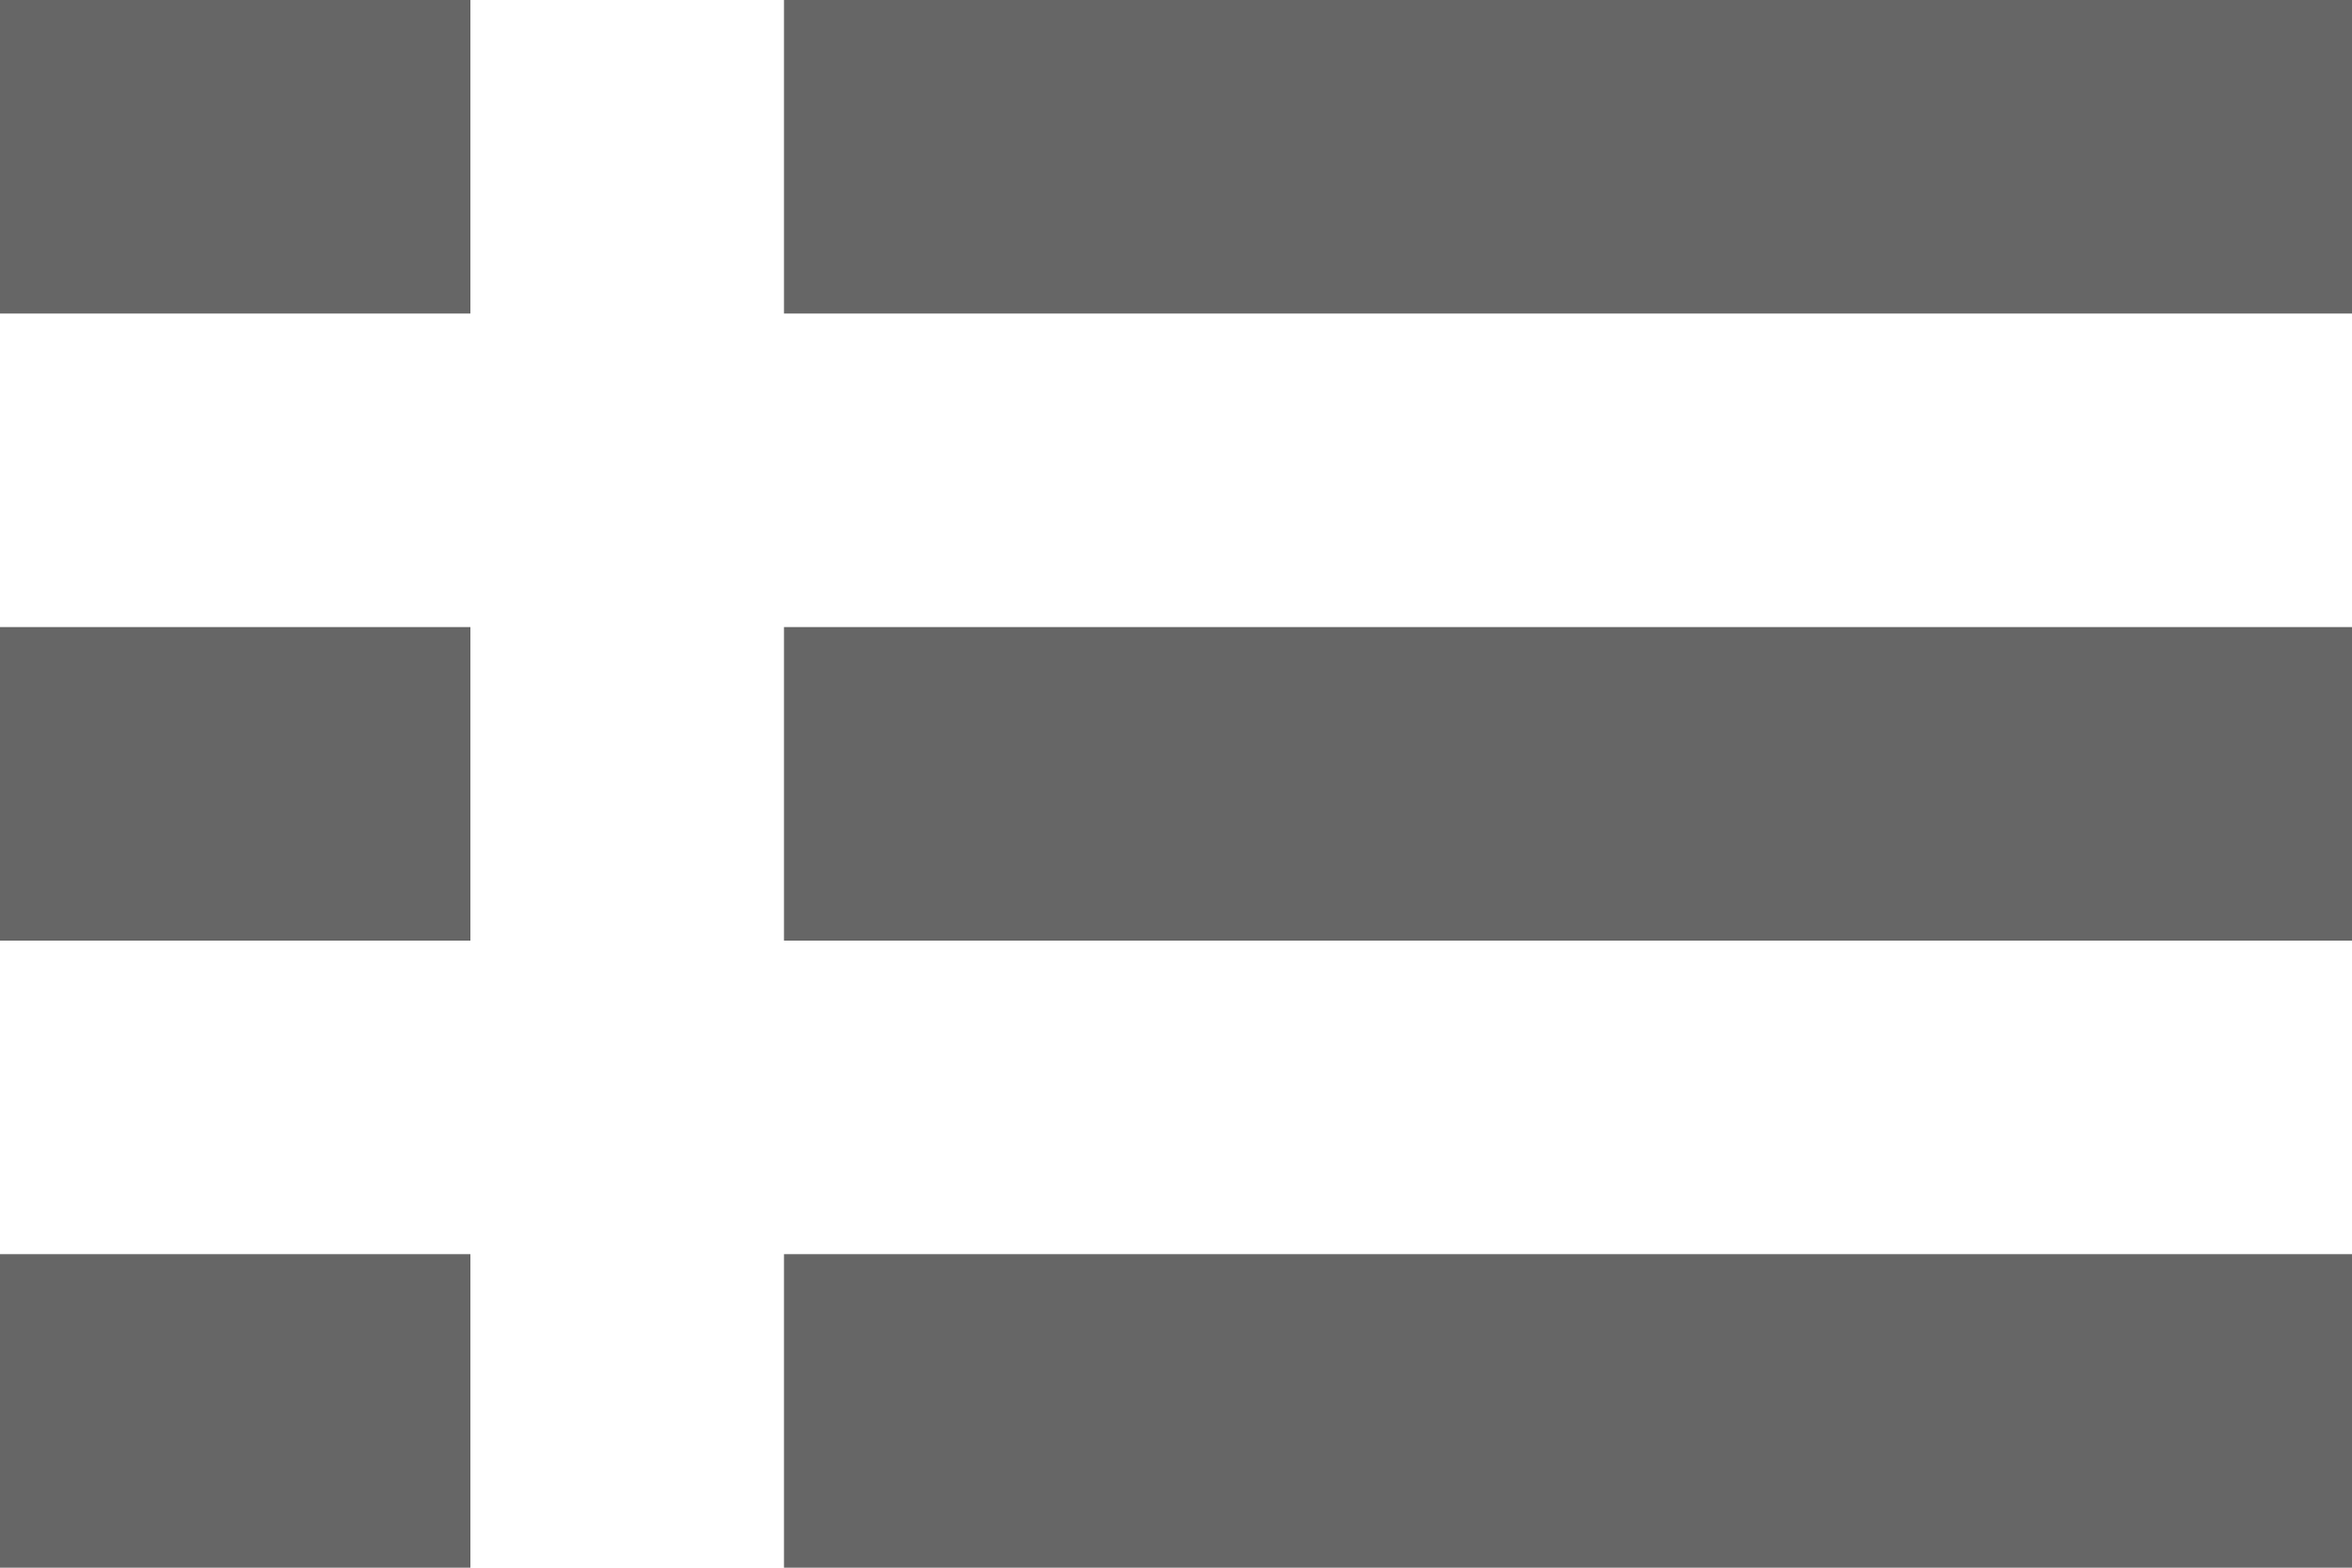 <svg xmlns="http://www.w3.org/2000/svg" viewBox="0 0 15 10"><defs><style>.cls-1{fill:#666;}</style></defs><title>Ресурс 6</title><g id="Слой_2" data-name="Слой 2"><g id="Слой_2-2" data-name="Слой 2"><rect class="cls-1" y="8" width="3" height="2"/><rect class="cls-1" y="4" width="3" height="2"/><rect class="cls-1" x="5" y="8" width="10" height="2"/><rect class="cls-1" x="5" y="4" width="10" height="2"/><rect class="cls-1" x="5" width="10" height="2"/><rect class="cls-1" width="3" height="2"/></g></g></svg>